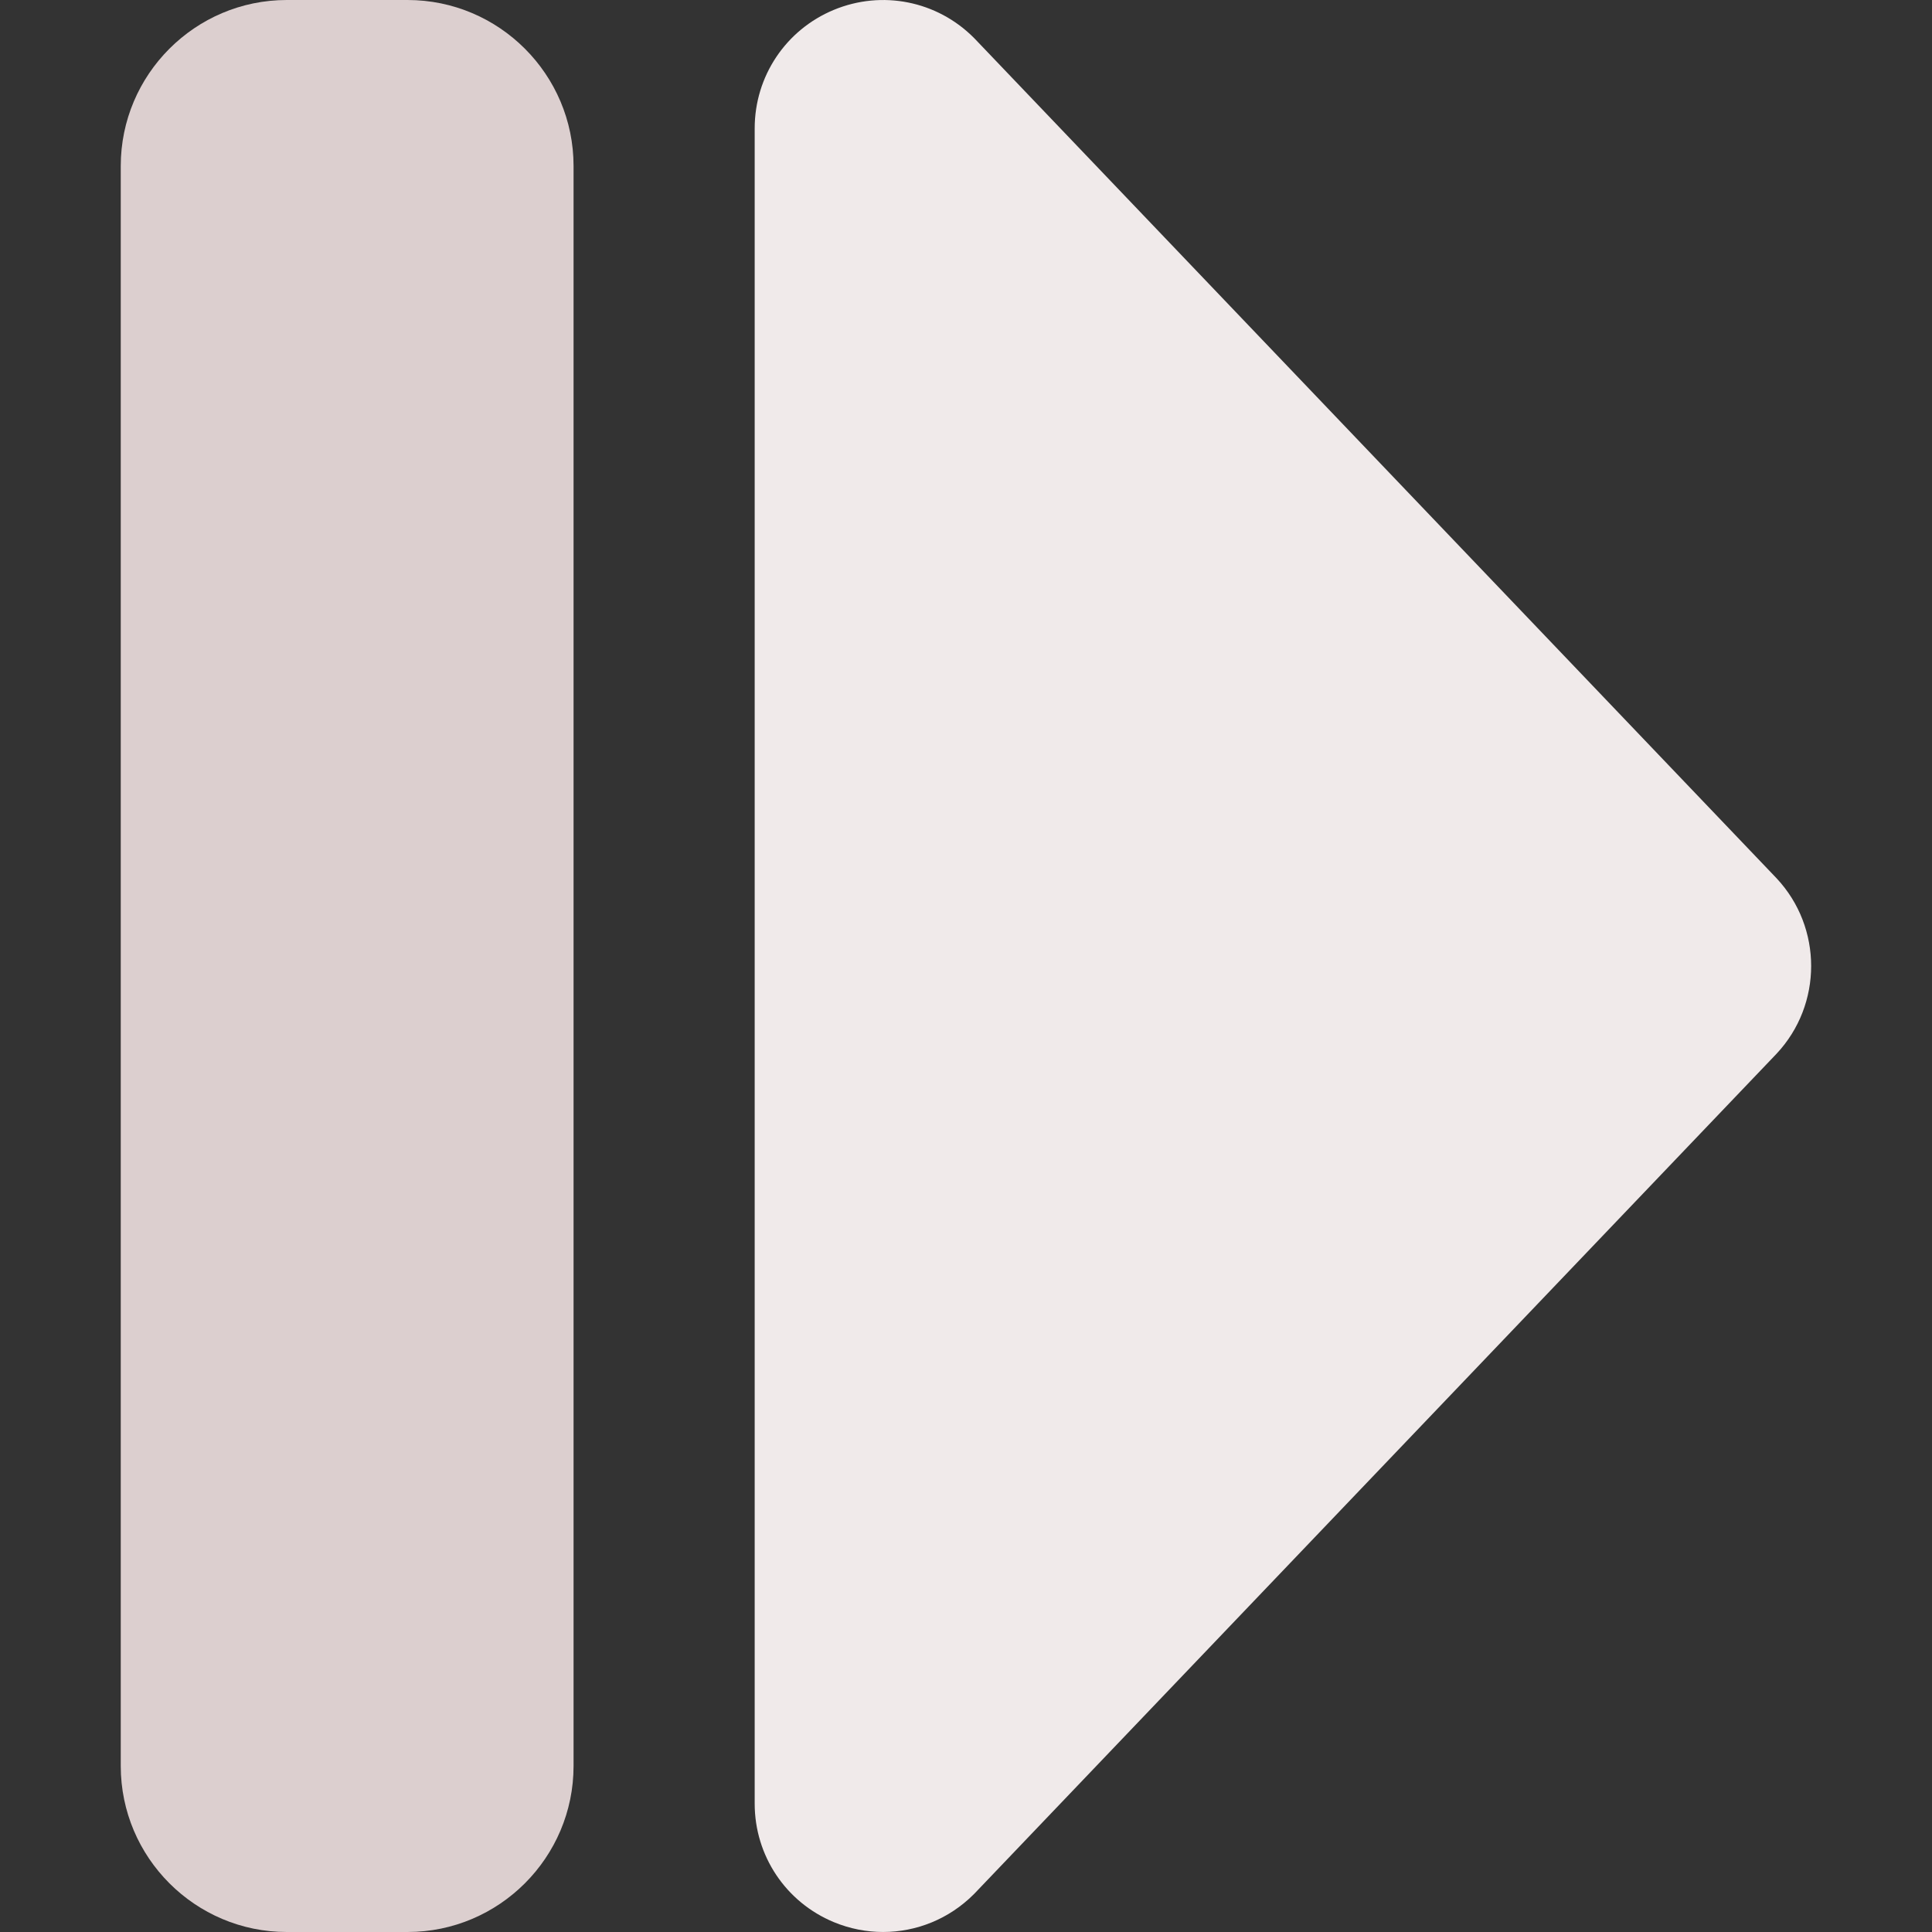 <svg id="Layer" enable-background="new 0 0 512 512" height="512" viewBox="0 0 512 512" width="512" xmlns="http://www.w3.org/2000/svg"><rect x="0" y="0" width="512" height="512" fill="#333333" stroke="none"/><path d="m234.035 511.997c-4.387 0-8.814-.853-13.046-2.605-12.751-5.282-20.989-17.612-20.989-31.413v-443.958c0-13.801 8.238-26.131 20.989-31.412 12.749-5.28 27.294-2.389 37.053 7.37.13.13.259.262.386.395l212.221 222.208c.049.051.097.103.146.154 12.241 13.046 12.241 33.483 0 46.529-.049.052-.097.104-.146.154l-212.221 222.208c-.127.133-.256.265-.386.395-6.52 6.519-15.178 9.975-24.007 9.975zm219.257-249.154h.01z" fill="#f0eaea"/><path d="m108 512h-32c-24.262 0-44-19.738-44-44v-424c0-24.262 19.738-44 44-44h32c24.262 0 44 19.738 44 44v424c0 24.262-19.738 44-44 44zm0-464h.01z" fill="#dccfcf"/></svg>